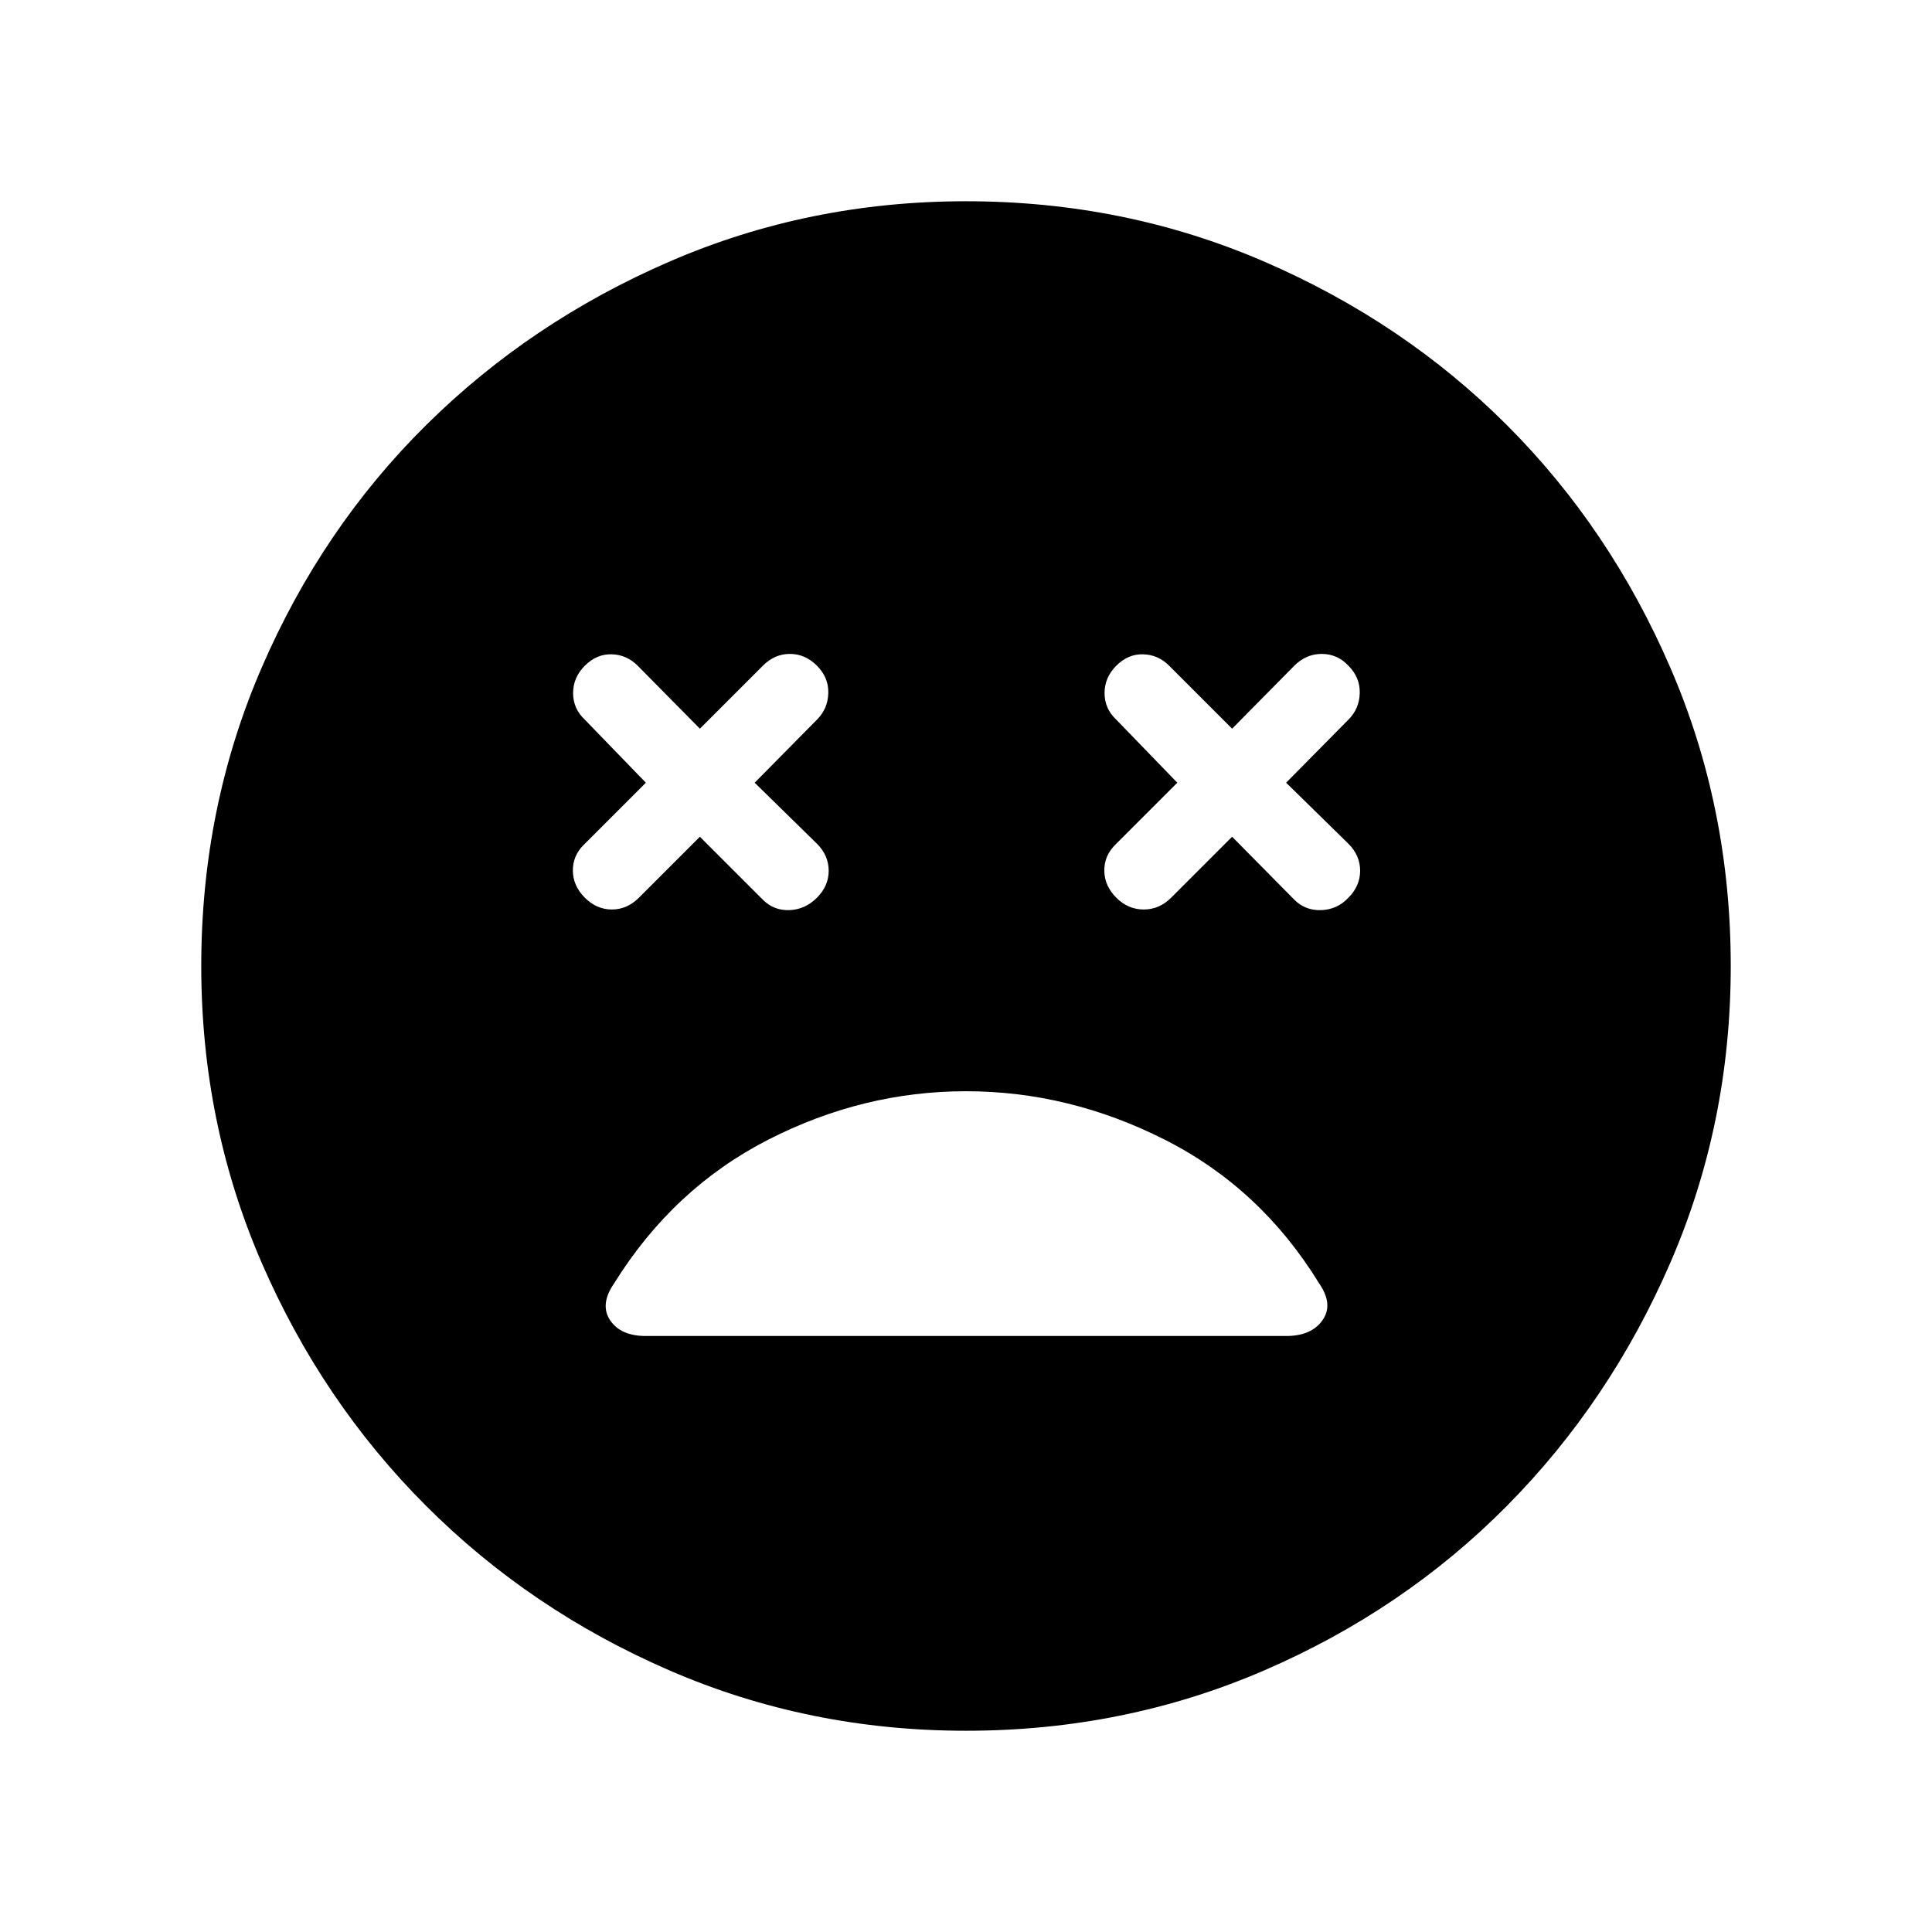 <svg xmlns="http://www.w3.org/2000/svg" width="48" height="48" viewBox="0 96 960 960"><path d="M290.616 542.077q5.846 5.846 13.423 5.846 7.576 0 13.422-5.846l30.308-30.308 31.308 31.308q5.462 5.461 13.231 5.154 7.769-.308 13.615-6.154t5.846-13.423q0-7.577-5.846-13.423L375 484.923l30.923-31.308q5.461-5.461 5.654-13.23.192-7.769-5.654-13.615t-13.423-5.846q-7.577 0-13.423 5.846l-31.308 31.308-30.923-31.308q-5.461-5.462-12.923-5.654-7.461-.192-13.307 5.654t-5.846 13.615q0 7.769 5.846 13.23l30.308 31.308L290 515.846q-5.461 5.462-5.346 12.923.116 7.462 5.962 13.308Zm264.077 0q5.846 5.846 13.615 5.846t13.615-5.846l30.308-30.308 30.923 31.308q5.461 5.461 13.423 5.154 7.961-.308 13.423-6.154 5.846-5.846 5.846-13.423T670 515.231l-30.924-30.308L670 453.615q5.461-5.461 5.653-13.23.193-7.769-5.653-13.615-5.462-5.846-13.231-5.846t-13.615 5.846l-30.923 31.308-31.308-31.308q-5.462-5.462-12.923-5.654-7.461-.192-13.307 5.654-5.847 5.846-5.847 13.615t5.847 13.23L585 484.923l-30.923 30.923q-5.461 5.462-5.346 12.923.115 7.462 5.962 13.308ZM480 955.999q-78.154 0-147.307-29.962-69.154-29.961-120.961-81.769-51.808-51.807-81.769-120.961Q100.001 654.154 100.001 576q0-78.769 29.962-148.115 29.961-69.346 81.769-120.653 51.807-51.308 120.961-81.269Q401.846 196.001 480 196.001q78.769 0 148.115 29.962 69.346 29.961 120.653 81.269 51.308 51.307 81.269 120.653Q859.999 497.231 859.999 576q0 78.154-29.962 147.307-29.961 69.154-81.269 120.961-51.307 51.808-120.653 81.769Q558.769 955.999 480 955.999ZM320.847 759.845h318.306q12.462 0 18-7.846t-1.692-18.307q-29-47.231-76.615-71.346Q531.23 638.231 480 638.231q-51.23 0-98.346 24.115-47.115 24.115-76.499 71.346-7.231 10.461-2 18.307 5.23 7.846 17.692 7.846Z"/></svg>